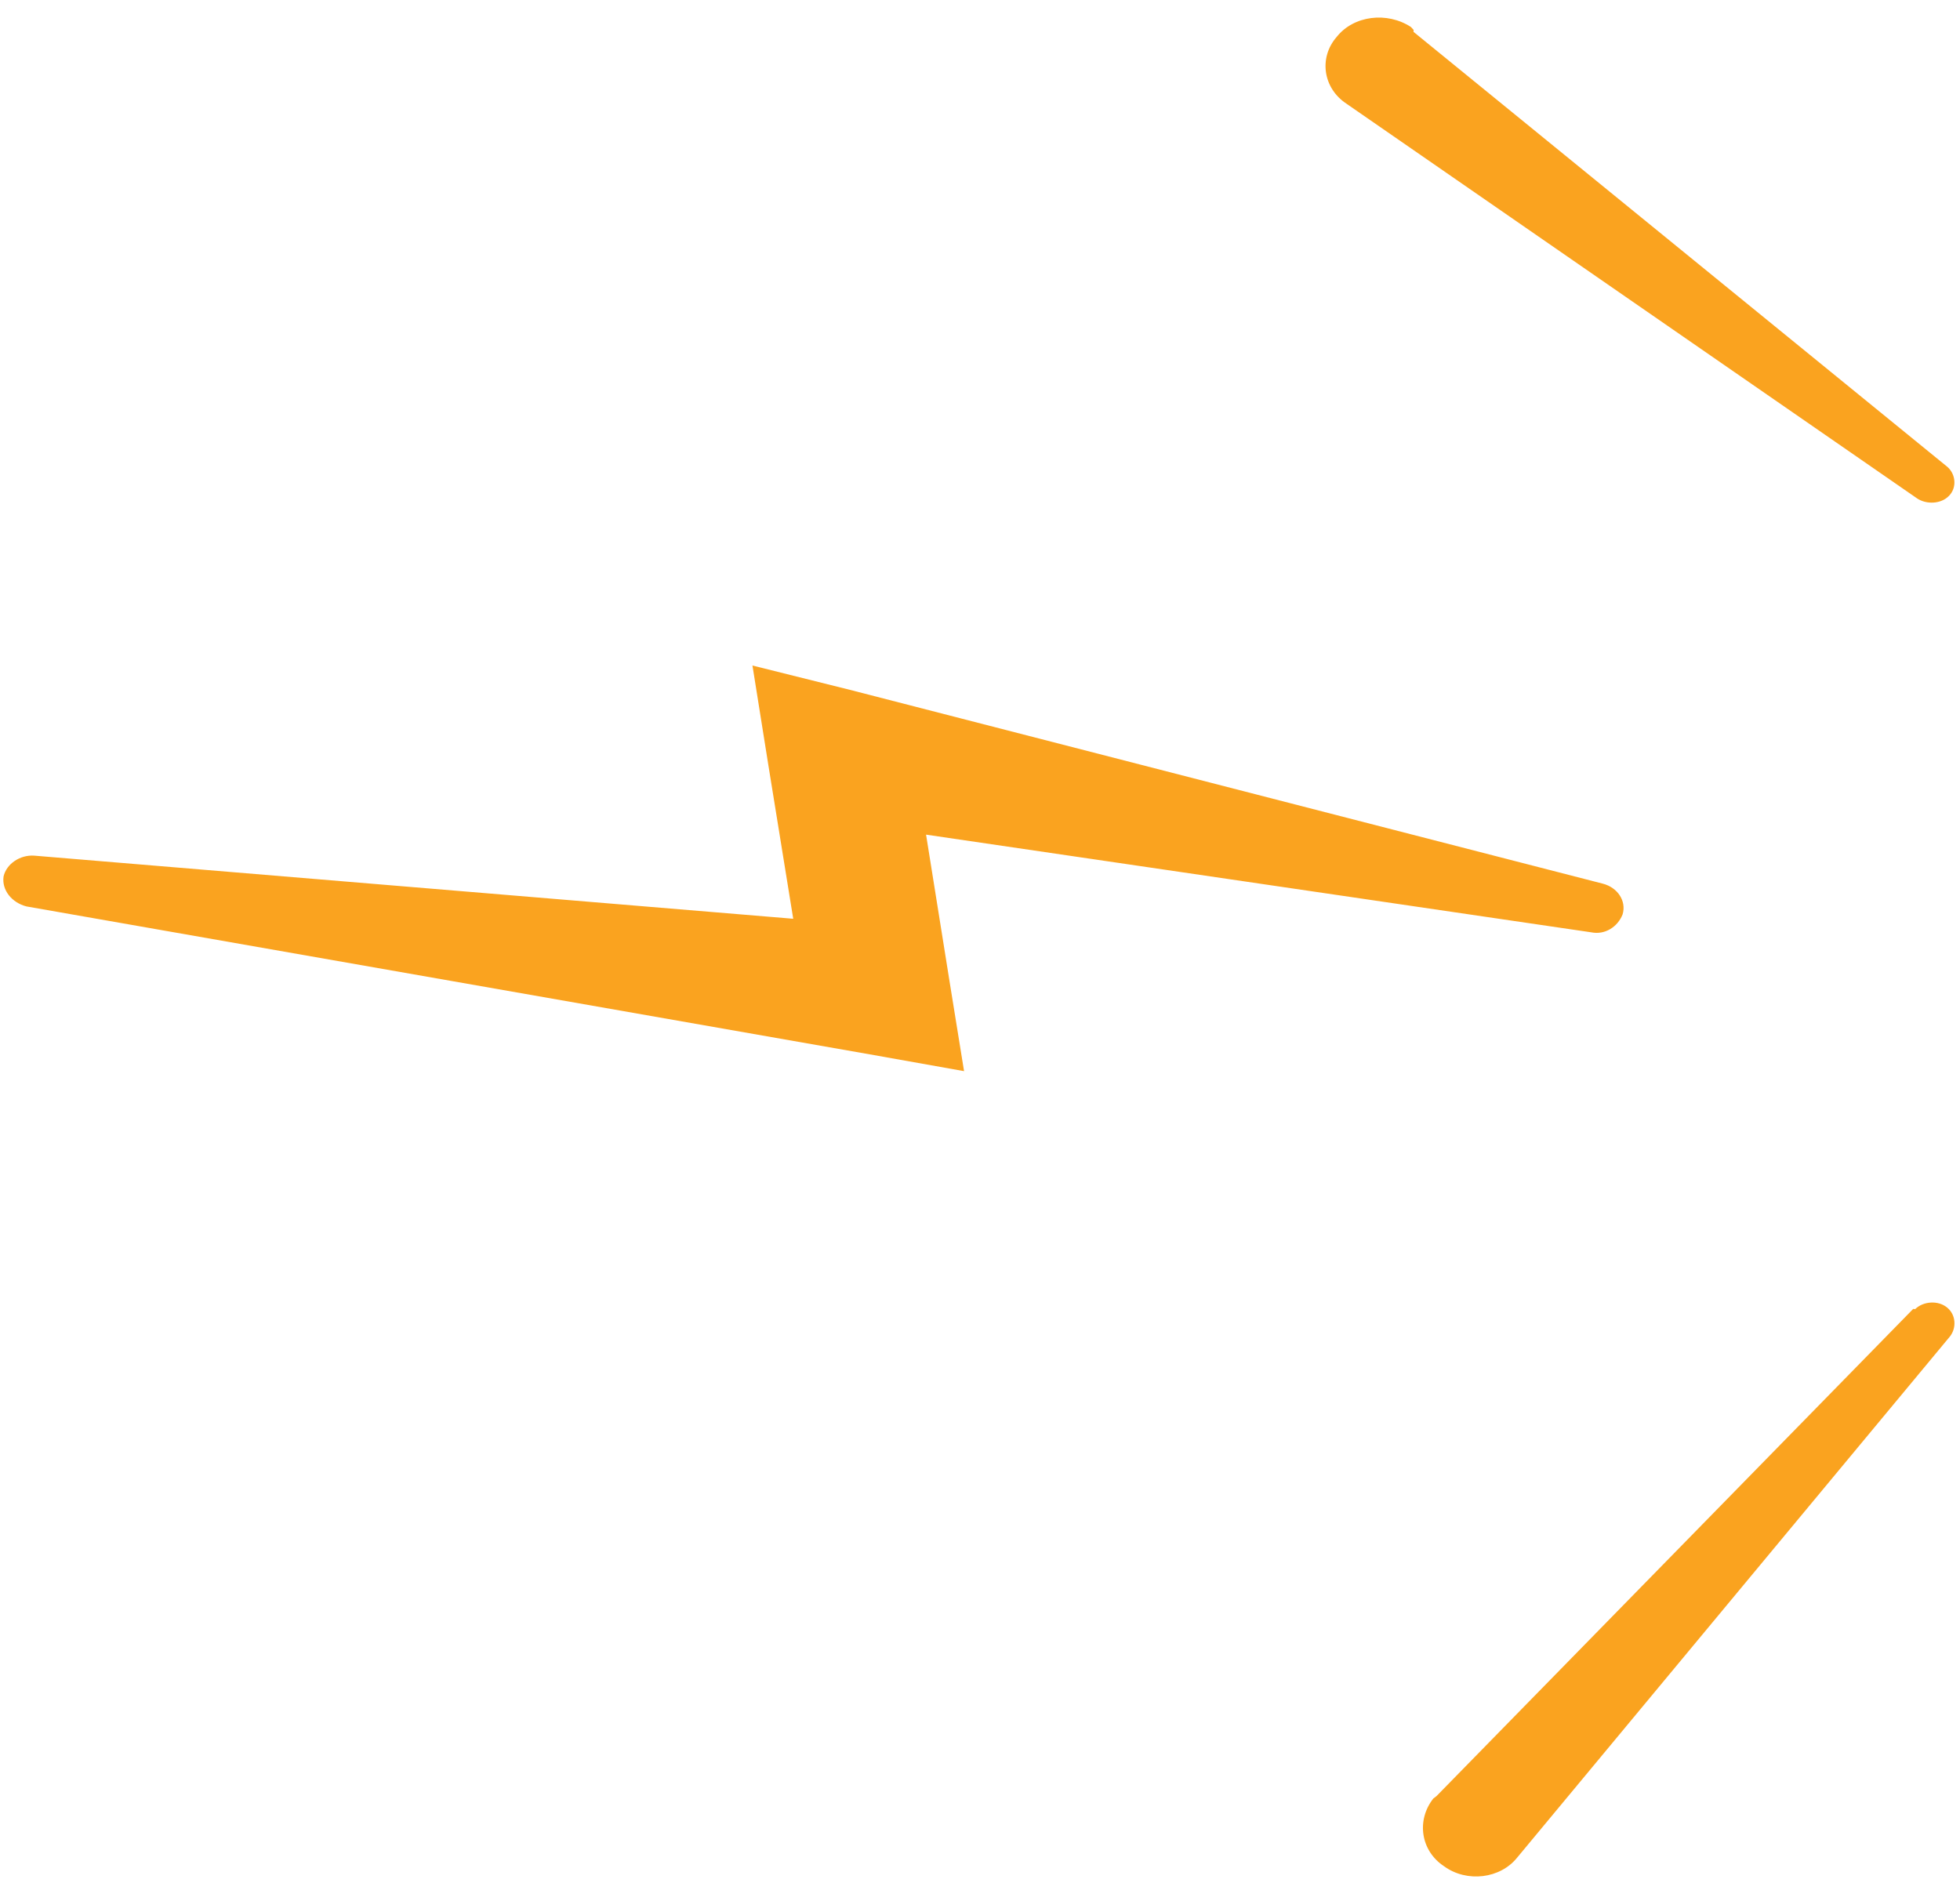 <svg xmlns="http://www.w3.org/2000/svg" viewBox="0 0 39.468 38.064">
  <path d="M28.467,.604l-.055-.06c-.478-.313-1.153-.235-1.497,.201-.362,.416-.276,1.033,.202,1.346l11.489,7.948c.191,.125,.476,.11,.632-.045,.178-.171,.142-.451-.027-.594L28.463,.641l.003-.037Zm10.058,25.757l-9.598,9.81-.065,.05c-.343,.436-.258,1.053,.22,1.366,.456,.33,1.131,.252,1.475-.184l8.708-10.487c.137-.174,.12-.434-.049-.577-.188-.162-.494-.13-.65,.025l-.04-.003ZM17.219,13.919l-2.067-.516,.319,1.999,.502,3.101L.689,17.232c-.282-.02-.558,.163-.617,.418-.04,.274,.164,.529,.462,.605l16.981,2.979,1.898,.338-.293-1.812-.472-2.951,13.393,1.967c.279,.057,.534-.11,.633-.361,.081-.271-.102-.543-.4-.619l-15.054-3.876Z" fill="#faa31f"/>
</svg>